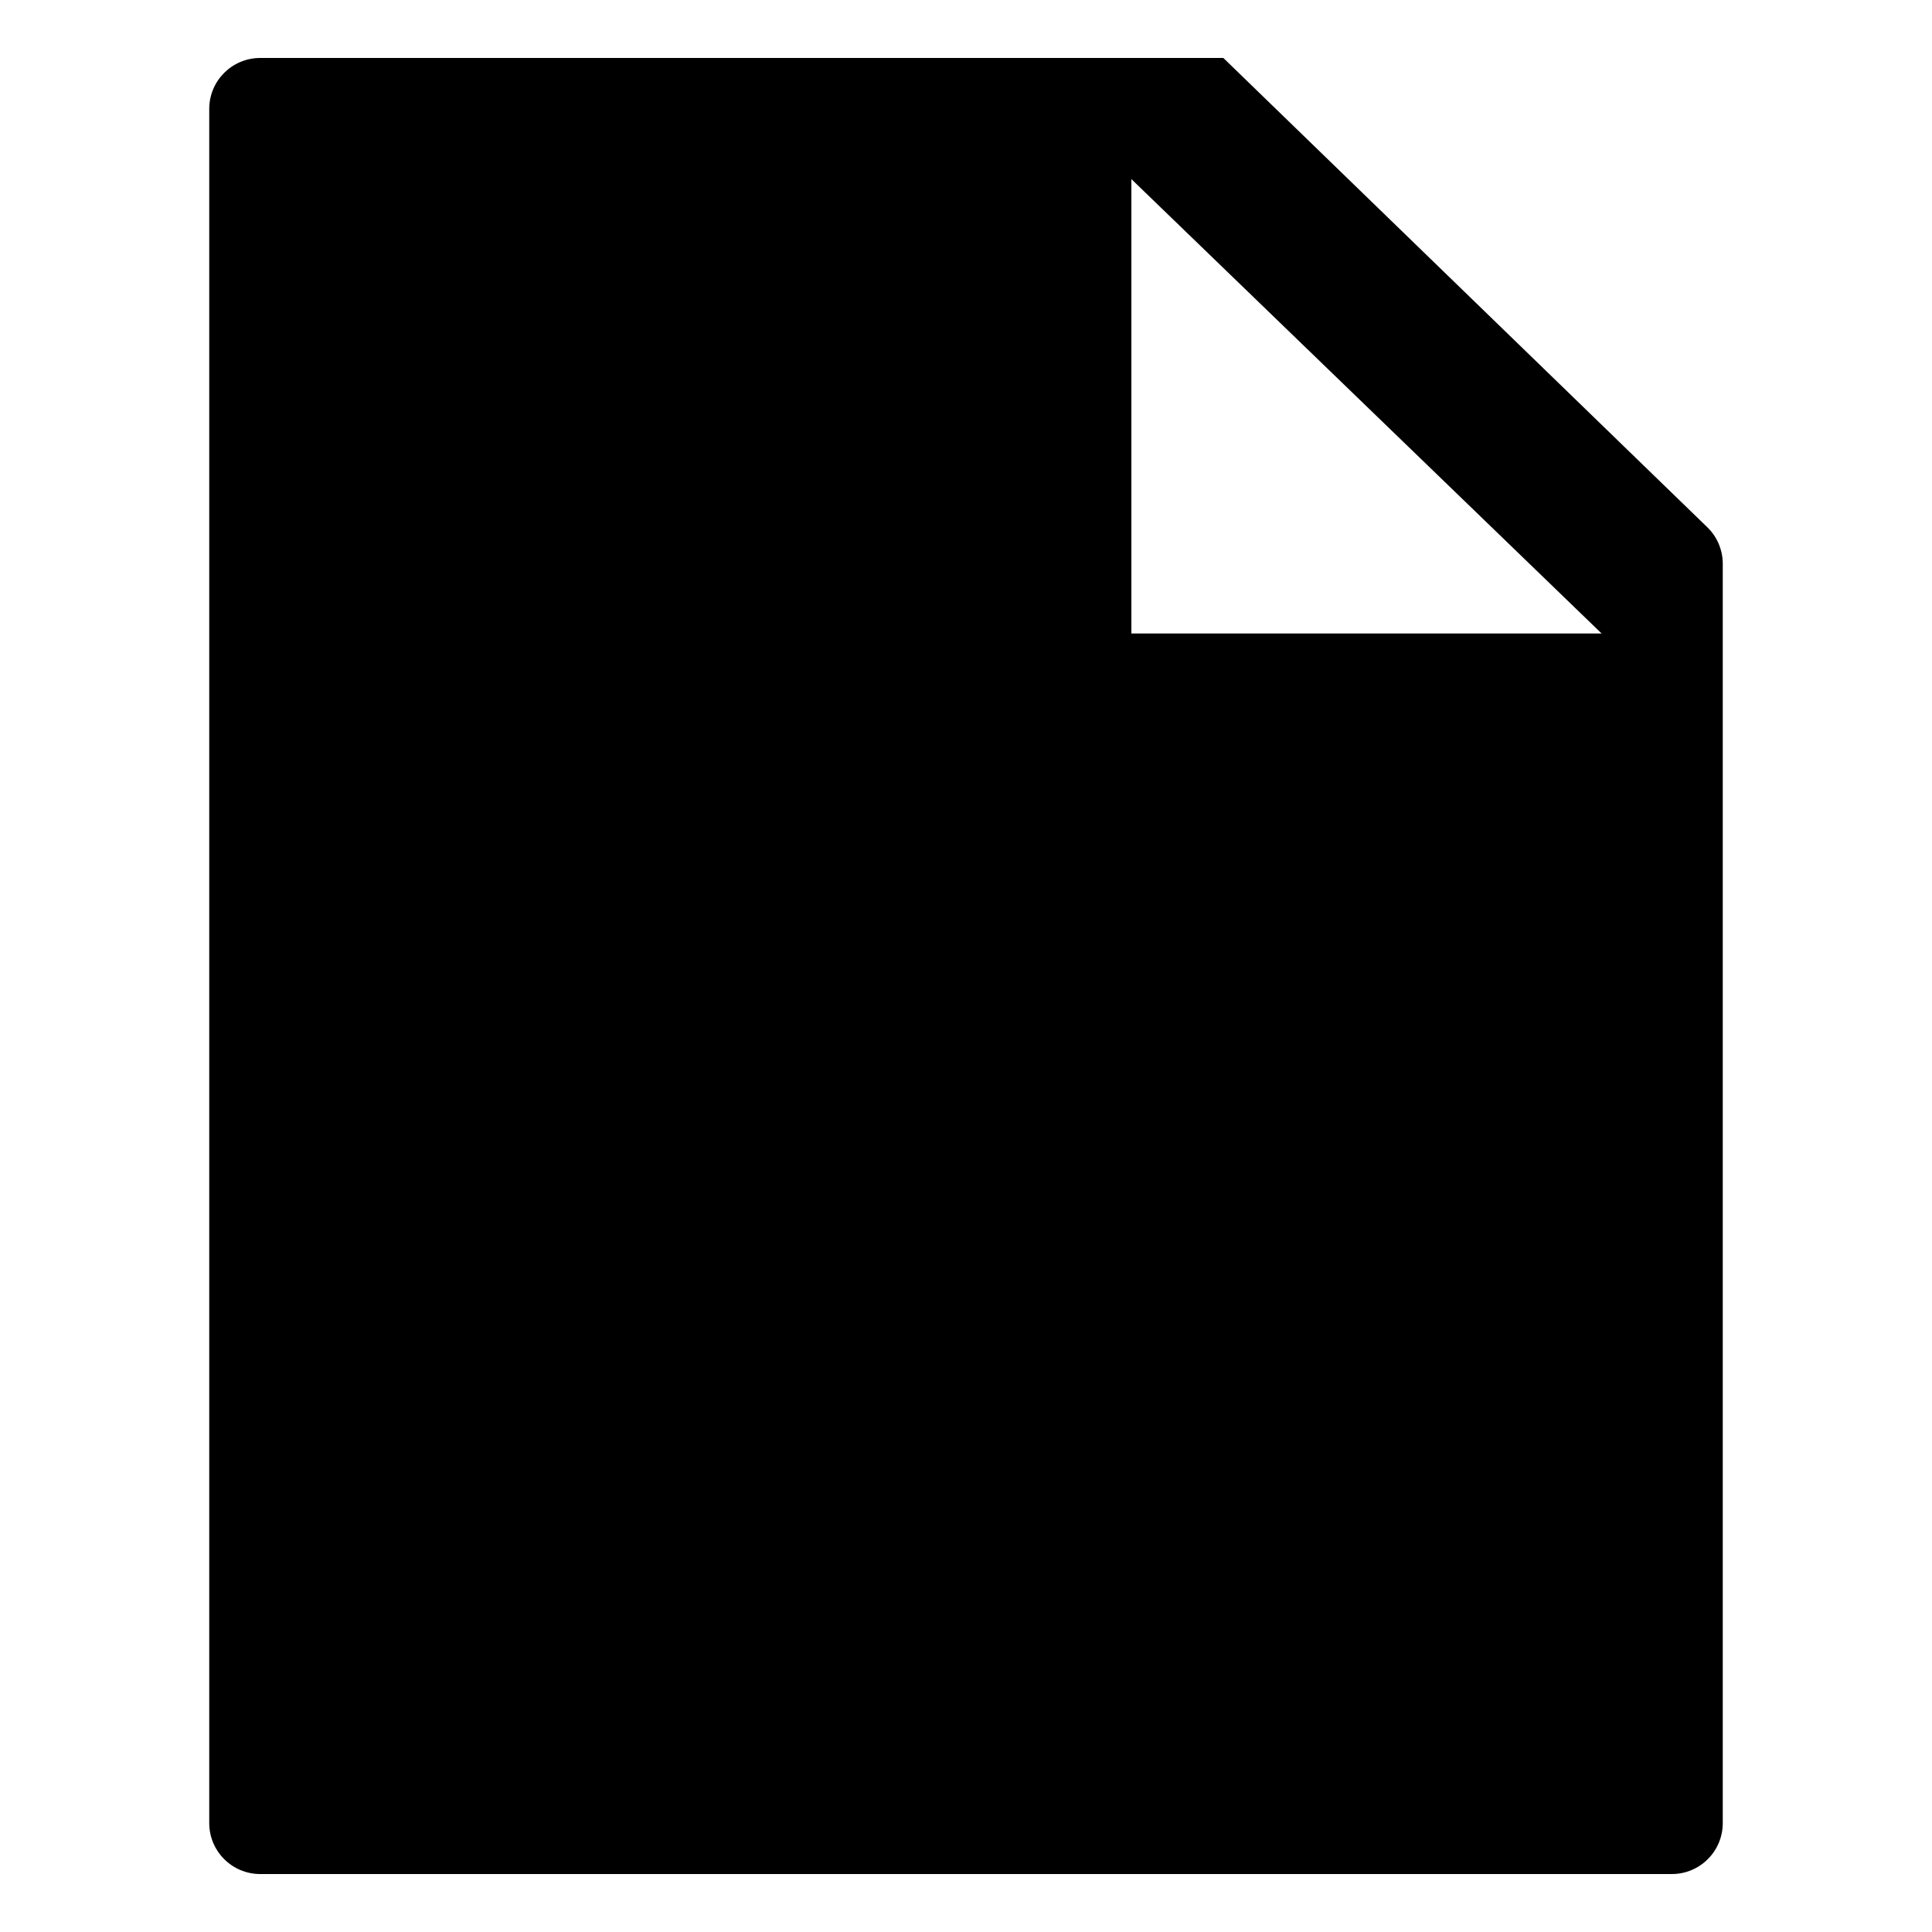 <?xml version="1.0" standalone="no"?><!DOCTYPE svg PUBLIC "-//W3C//DTD SVG 1.1//EN" "http://www.w3.org/Graphics/SVG/1.1/DTD/svg11.dtd"><svg t="1546682624065" class="icon" style="" viewBox="0 0 1024 1024" version="1.1" xmlns="http://www.w3.org/2000/svg" p-id="3291" xmlns:xlink="http://www.w3.org/1999/xlink" width="200" height="200"><defs><style type="text/css"></style></defs><path d="M648.397 30.72H137.933c-14.95 0-27.034 12.083-27.034 27.034v908.493c0 14.95 12.083 27.034 27.034 27.034h748.134c14.95 0 27.034-12.083 27.034-27.034V298.803c0-7.27-2.97-14.336-8.192-19.354L648.397 30.72m-48.742 305.05V94.925L848.896 335.77H599.654m0 0" p-id="3292"></path></svg>
